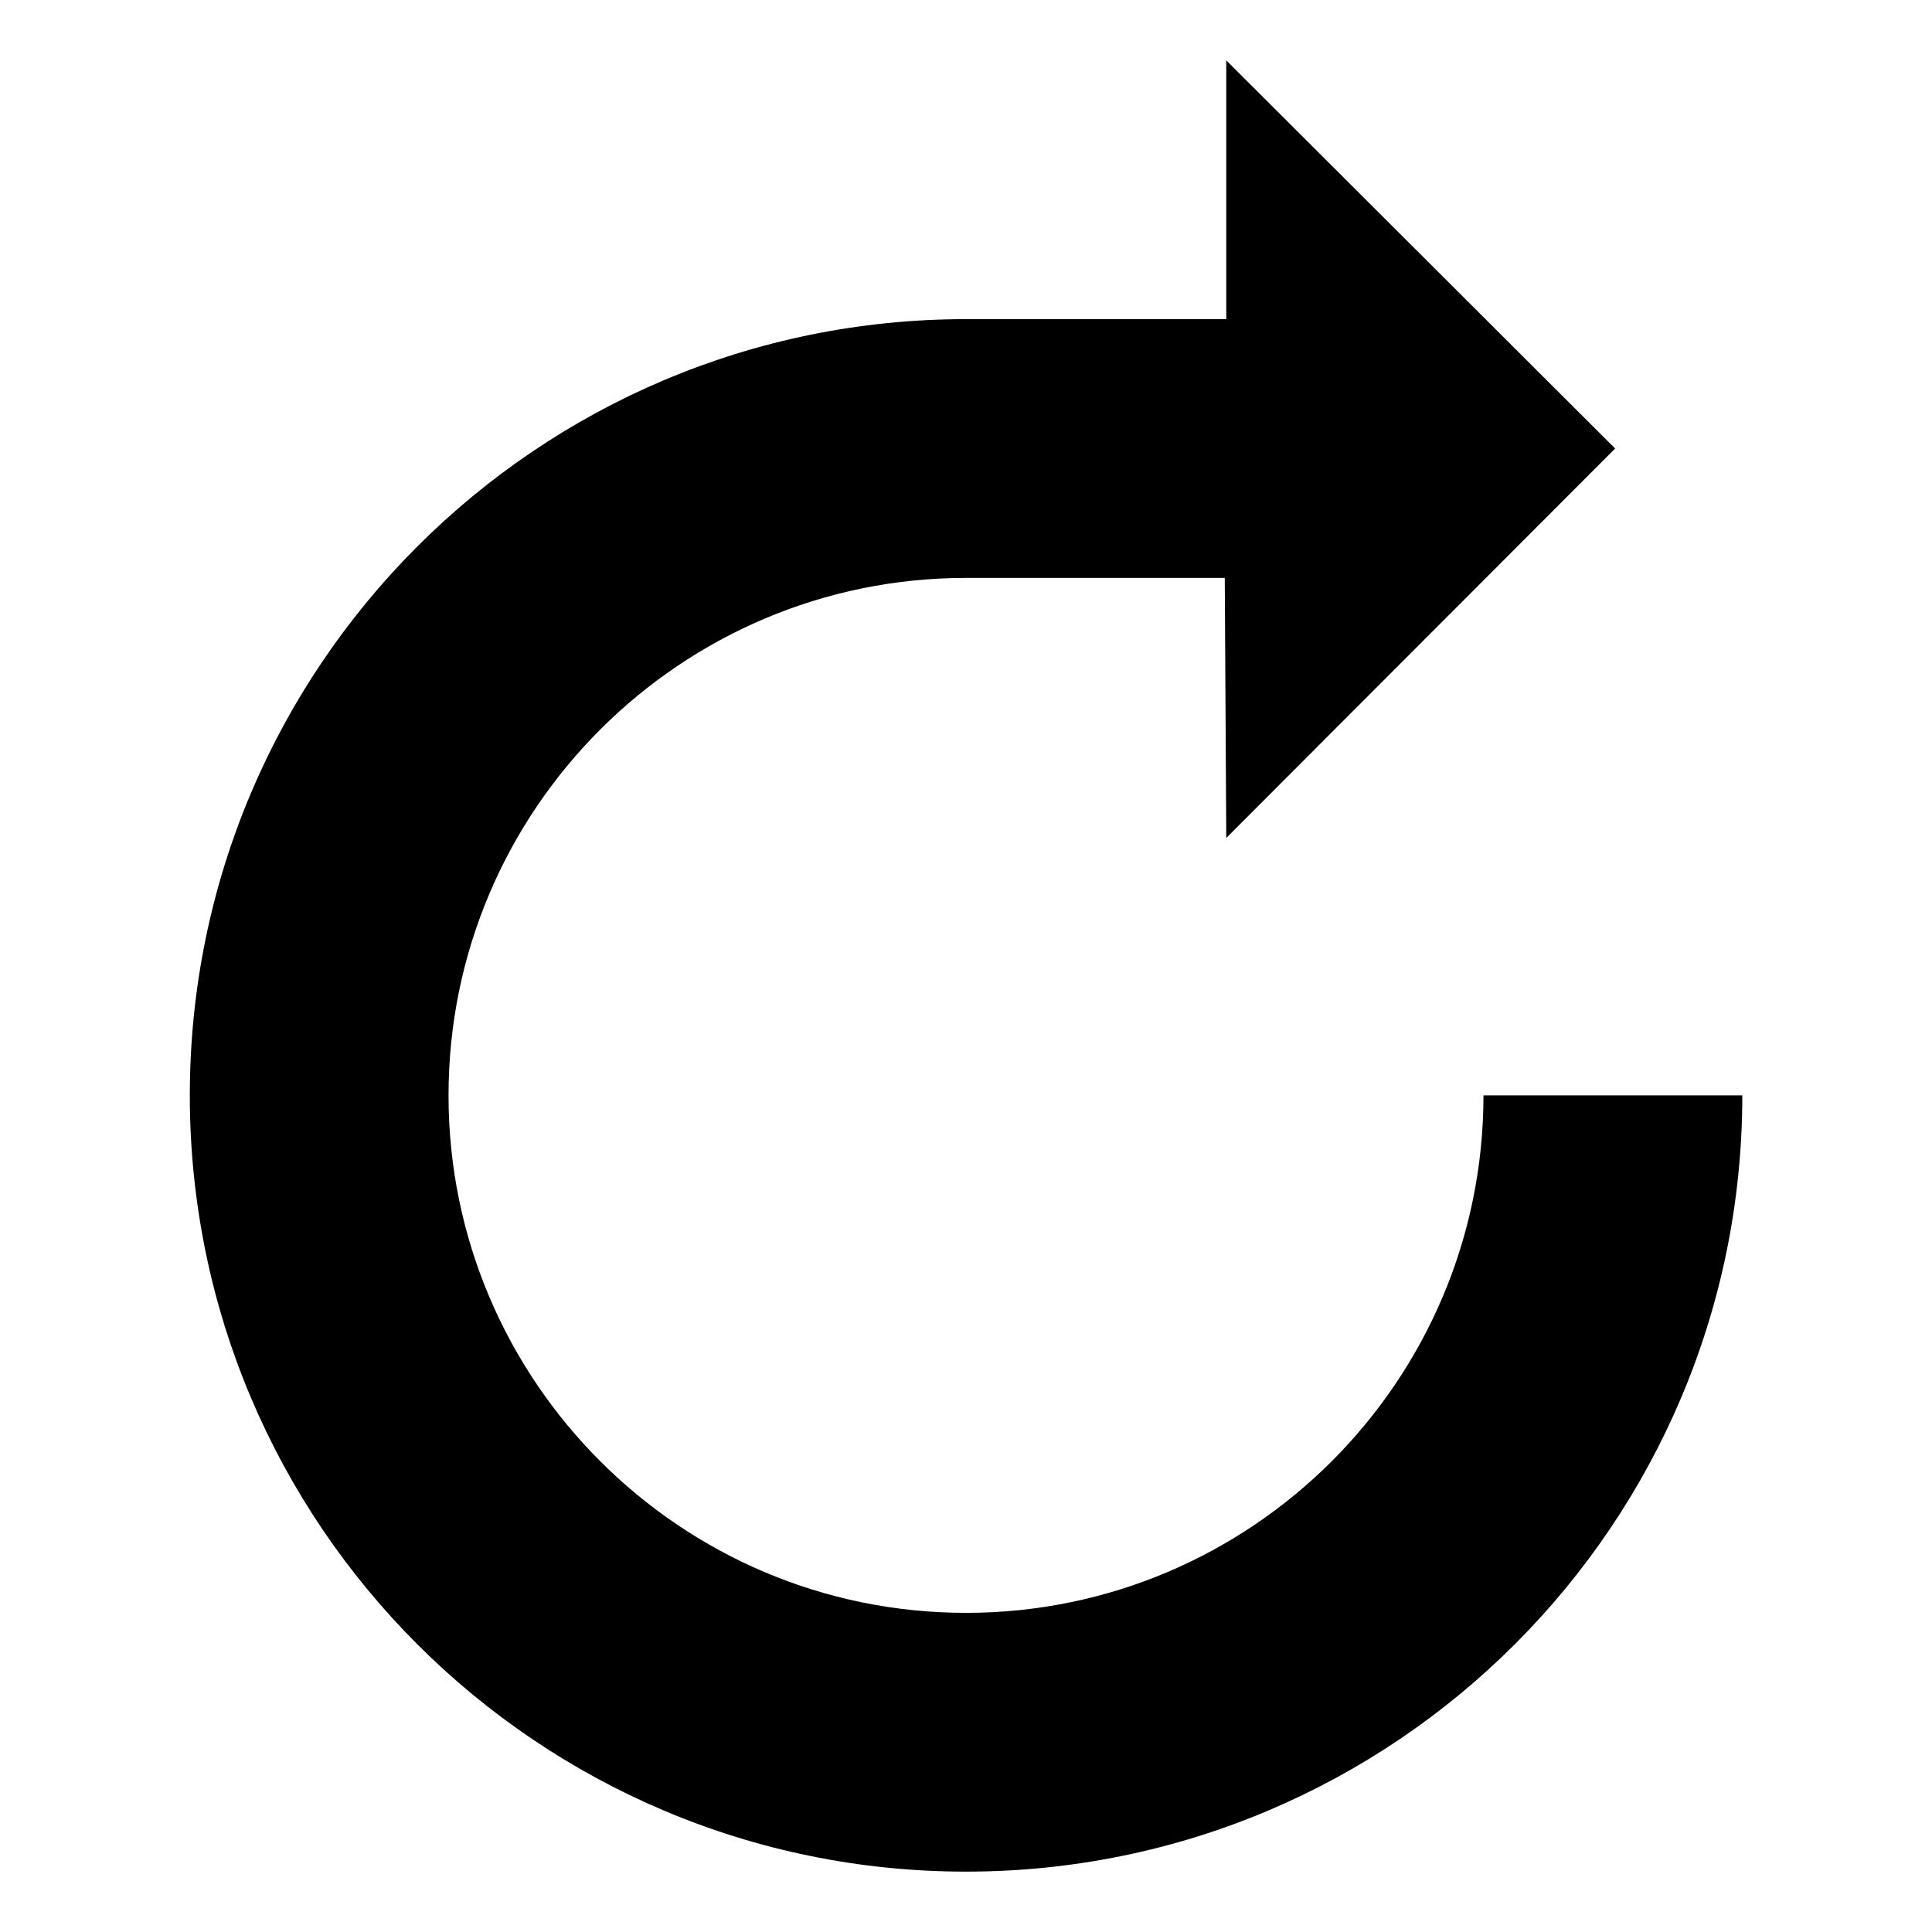 <?xml version="1.0" encoding="utf-8"?>
<!-- Generated by IcoMoon.io -->
<!DOCTYPE svg PUBLIC "-//W3C//DTD SVG 1.1//EN" "http://www.w3.org/Graphics/SVG/1.1/DTD/svg11.dtd">
<svg version="1.1" xmlns="http://www.w3.org/2000/svg" xmlns:xlink="http://www.w3.org/1999/xlink" width="32" height="32" viewBox="0 0 32 32">
<path d="M24.571 18.143c0 4.729-3.842 8.571-8.571 8.571s-8.571-3.842-8.571-8.571 3.842-8.571 8.571-8.571h4.286l0.025 4.307 6.441-6.45-6.441-6.429v4.286h-4.31c-7.098 0-12.857 5.759-12.857 12.857s5.759 12.857 12.857 12.857 12.857-5.759 12.857-12.857h-4.286z"></path>
</svg>
